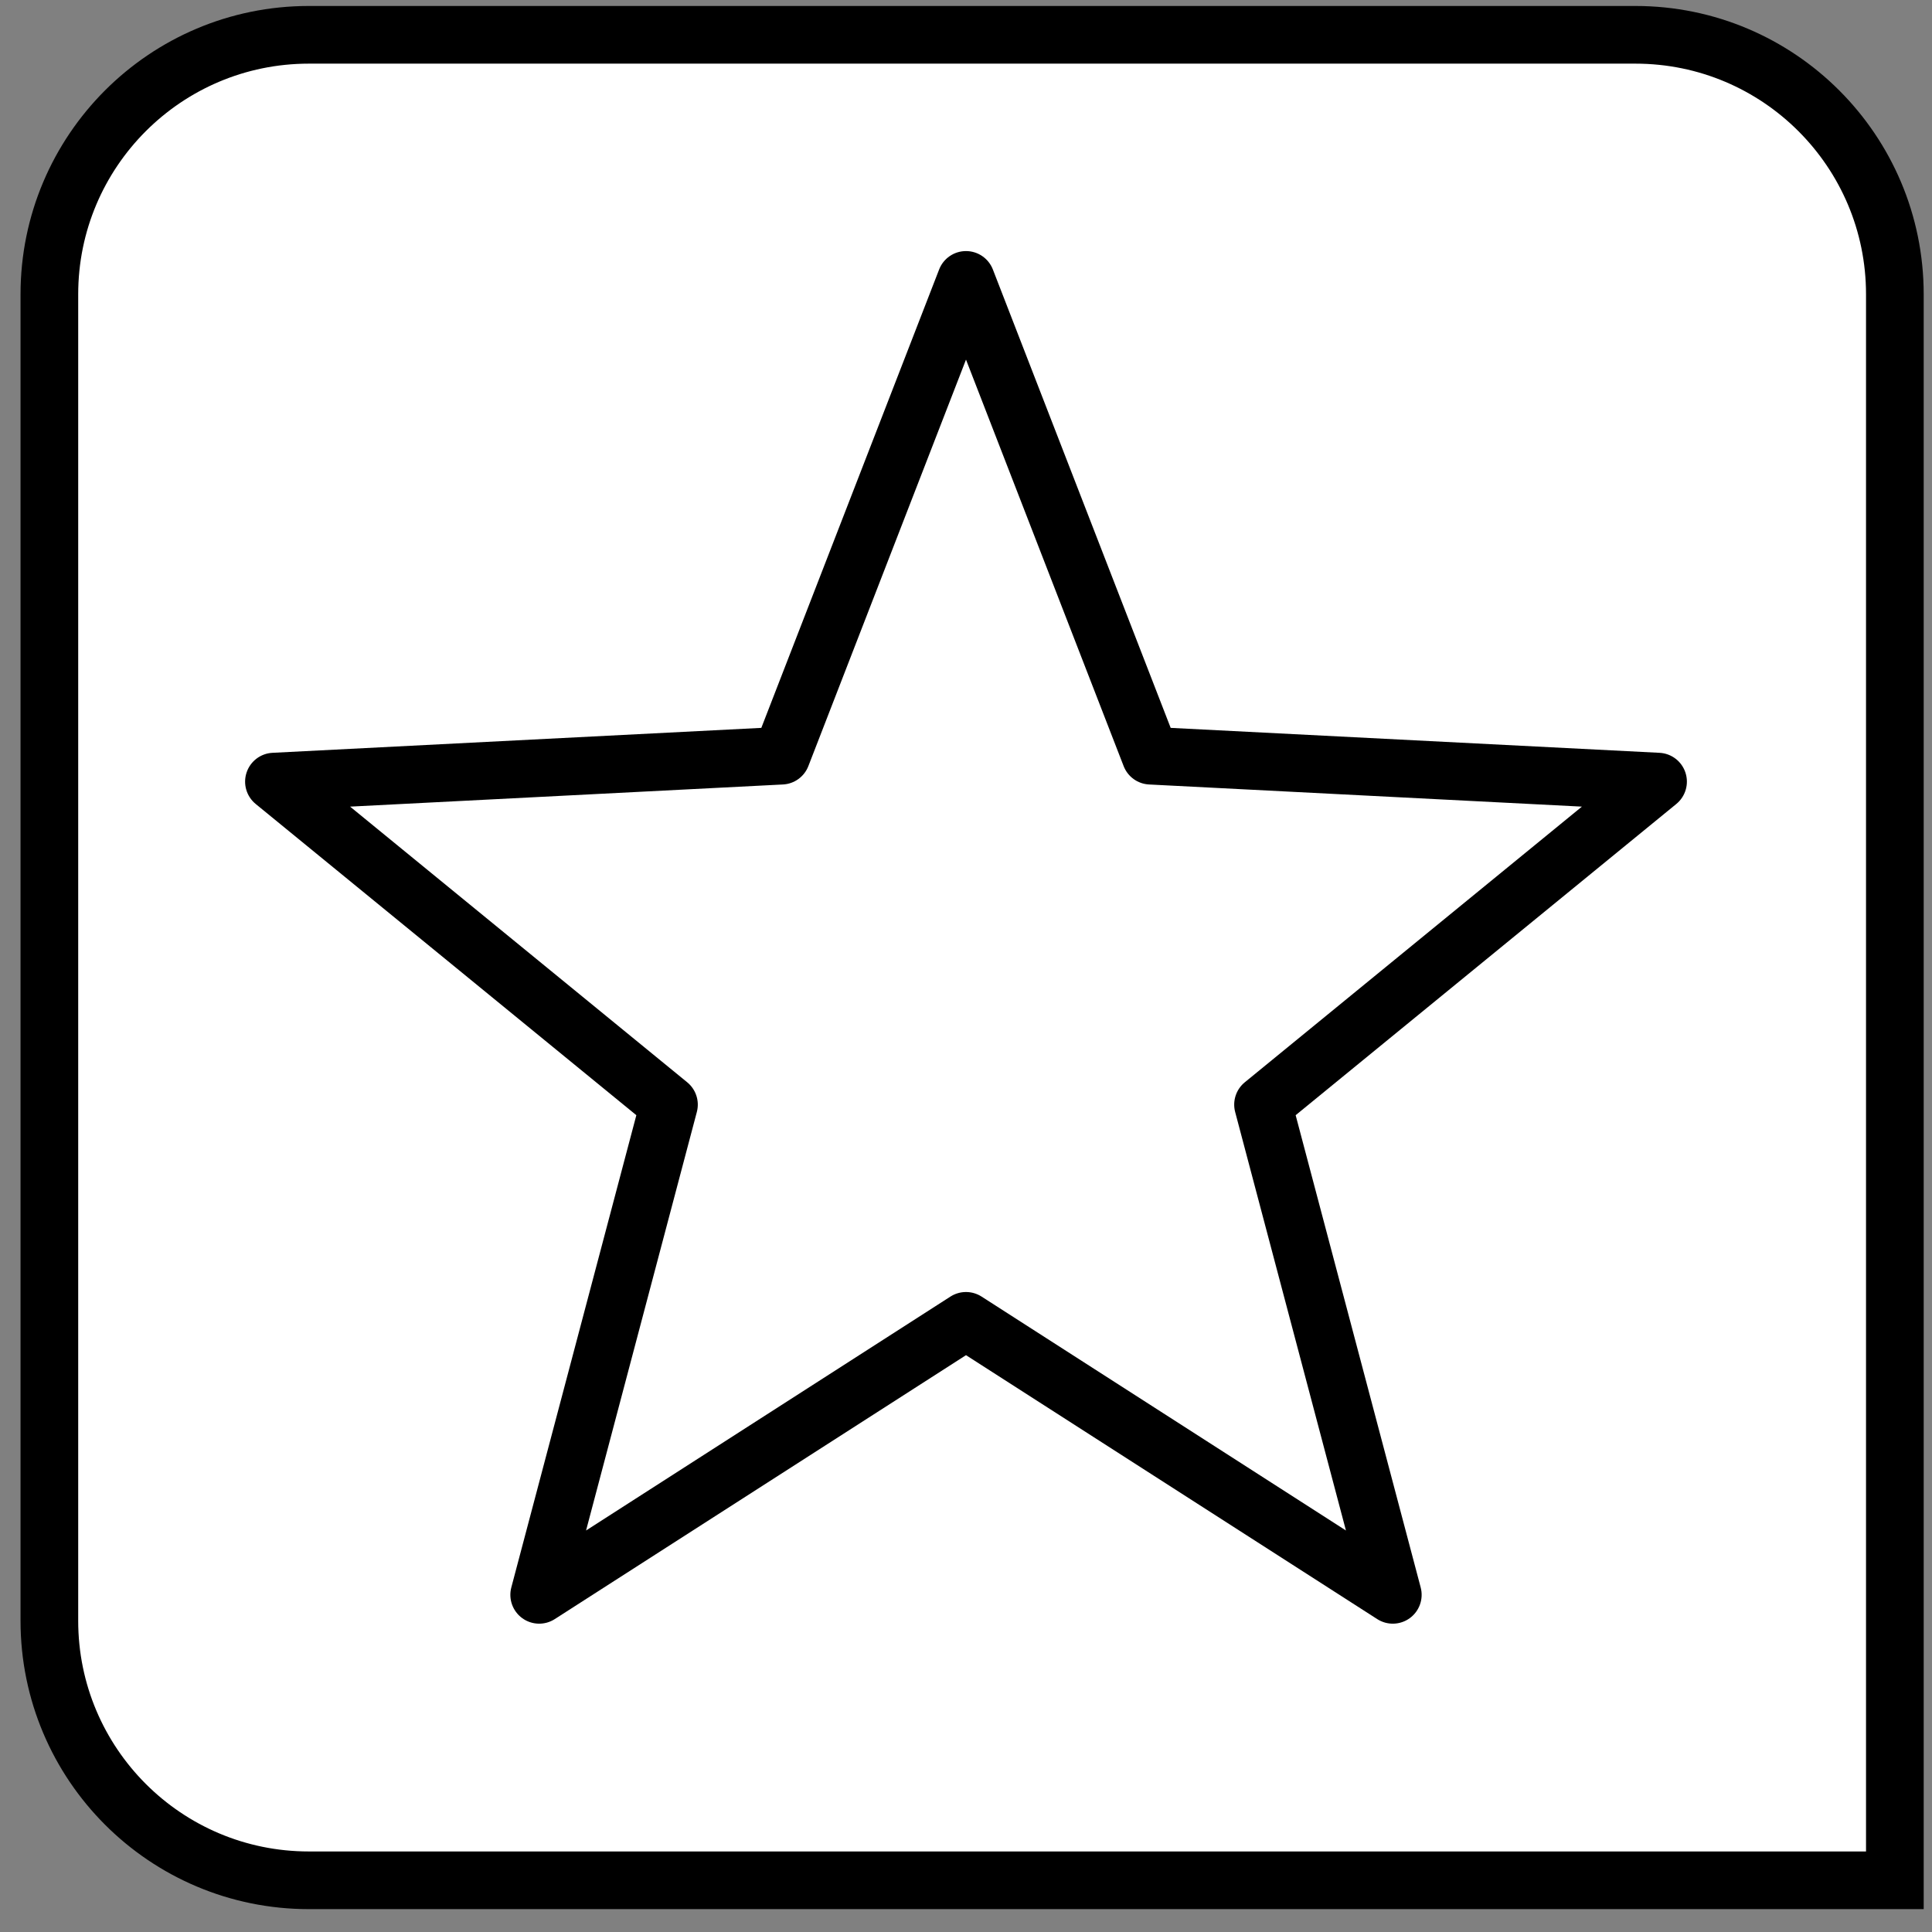 <?xml version="1.0" encoding="UTF-8"?>
<svg width="67px" height="67px" viewBox="0 0 67 67" version="1.1" xmlns="http://www.w3.org/2000/svg" xmlns:xlink="http://www.w3.org/1999/xlink">
    <rect x="0" y="0" width="67" height="67" fill="#808080" stroke="none"/>
    <title>specially</title>
    <g id="All-Icons" stroke="none" stroke-width="1" fill="none" fill-rule="evenodd">
        <g id="specially" transform="translate(0, 0.207)">
            <path d="M56.712,1 C59.198,1 61.448,2.007 63.076,3.636 C64.705,5.265 65.712,7.515 65.712,10 L65.712,10 L65.712,65 L10.712,65 C8.227,65 5.977,63.993 4.348,62.364 C2.72,60.735 1.712,58.485 1.712,56 L1.712,56 L1.712,10 C1.712,7.515 2.72,5.265 4.348,3.636 C5.977,2.007 8.227,1 10.712,1 L10.712,1 Z" id="rectangle" stroke="#000000" stroke-width="2" fill="#FFFFFF"></path>
            <g id="star" transform="translate(8.5, 8.5)" fill="#000000" fill-rule="nonzero">
                <path d="M25,0 C24.587,0 24.217,0.254 24.068,0.639 L17.902,16.535 L0.949,17.4 C0.536,17.421 0.179,17.694 0.05,18.087 C-0.079,18.48 0.047,18.912 0.367,19.174 L13.568,29.967 L9.232,46.344 C9.126,46.743 9.277,47.166 9.61,47.409 C9.944,47.652 10.393,47.665 10.74,47.441 L25,38.289 L39.26,47.441 C39.607,47.665 40.056,47.652 40.39,47.409 C40.723,47.166 40.874,46.743 40.768,46.344 L36.432,29.967 L49.633,19.174 C49.953,18.912 50.079,18.48 49.95,18.087 C49.821,17.694 49.464,17.421 49.051,17.4 L32.098,16.535 L25.932,0.639 C25.783,0.254 25.413,0 25,0 Z M25,3.764 L30.467,17.861 C30.61,18.229 30.955,18.479 31.35,18.498 L46.359,19.266 L34.668,28.826 C34.365,29.074 34.234,29.477 34.334,29.855 L38.176,44.369 L25.541,36.258 C25.211,36.046 24.789,36.046 24.459,36.258 L11.824,44.369 L15.666,29.855 C15.766,29.477 15.635,29.074 15.332,28.826 L3.641,19.266 L18.65,18.498 C19.045,18.479 19.39,18.229 19.533,17.861 L25,3.764 Z" id="Shape"></path>
            </g>
        </g>
    </g>
</svg>